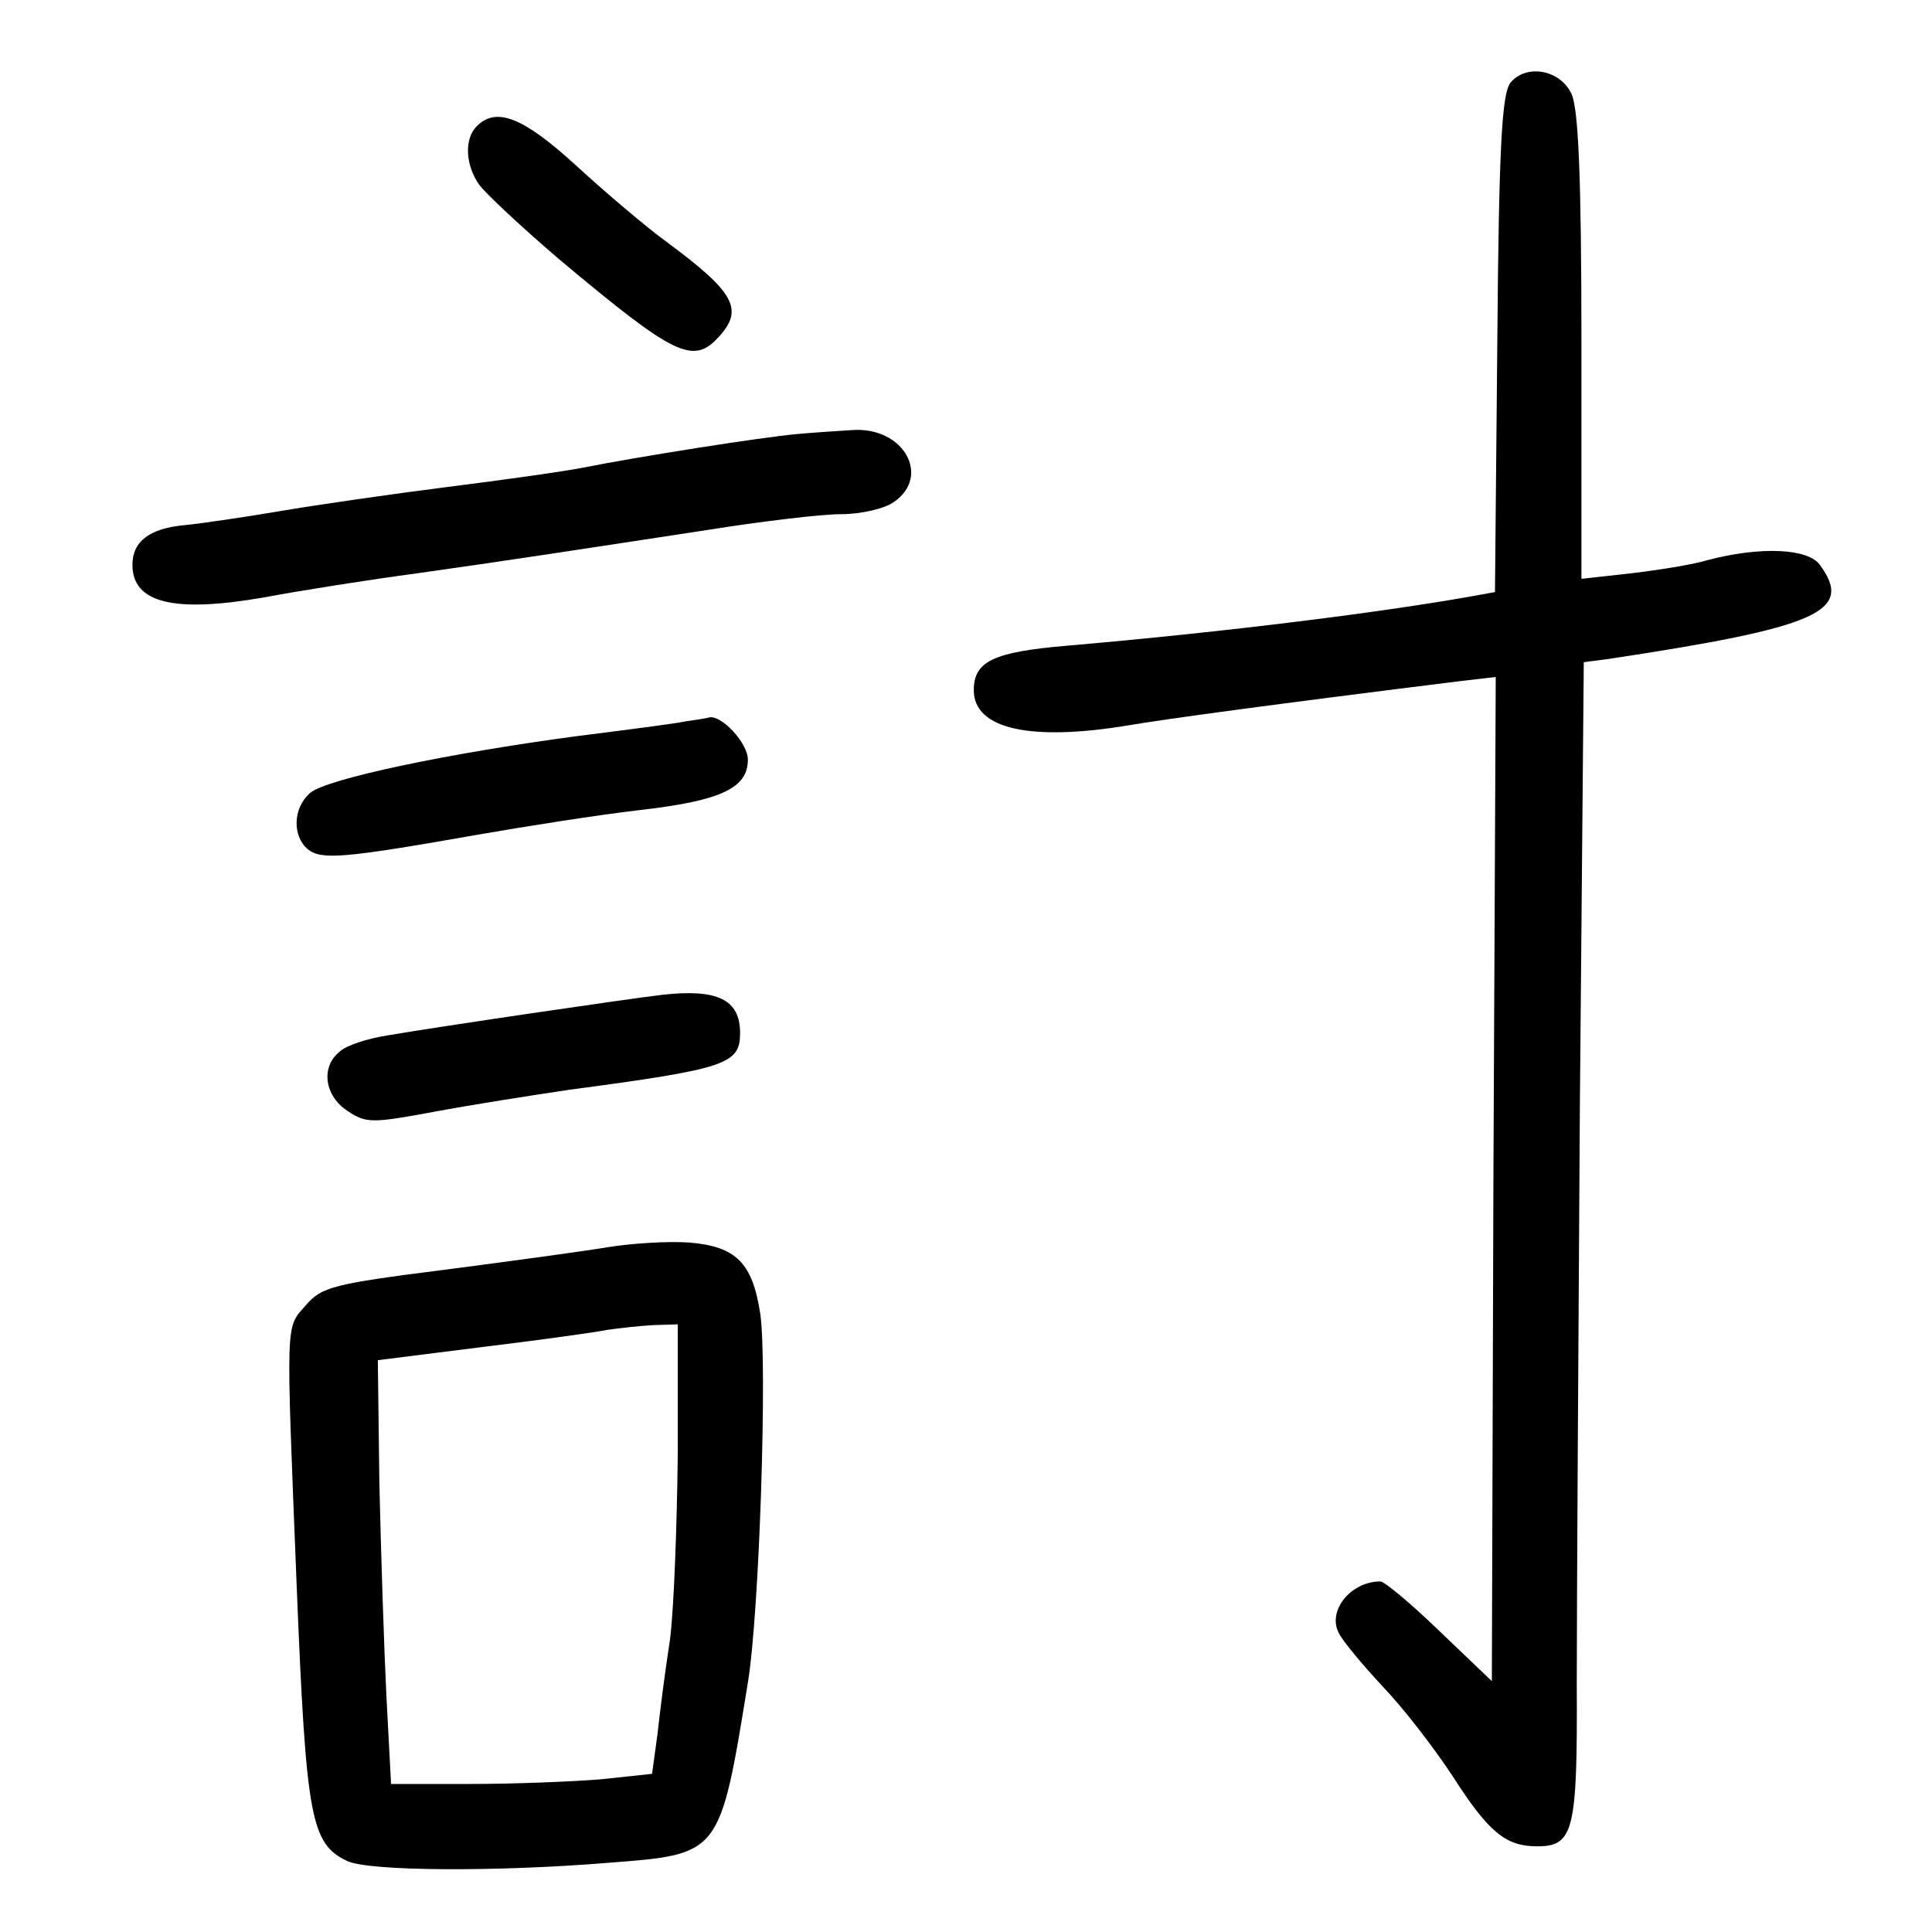 <?xml version="1.0" standalone="no"?>
<!DOCTYPE svg PUBLIC "-//W3C//DTD SVG 20010904//EN"
 "http://www.w3.org/TR/2001/REC-SVG-20010904/DTD/svg10.dtd">
<svg version="1.0" xmlns="http://www.w3.org/2000/svg"
 width="248pt" height="248pt" viewBox="0 0 248 248"
 preserveAspectRatio="xMidYMid meet">
<g transform="translate(0,248) scale(0.1,-0.1)"
fill="#000000" stroke="none">
<path d="M1939 2374 c-11 -14 -15 -79 -17 -335 l-3 -319 -22 -4 c-115 -21
-320 -47 -529 -65 -93 -8 -118 -20 -118 -57 0 -50 73 -66 199 -45 47 8 186 27
428 57 l43 5 -3 -645 -2 -644 -67 64 c-36 35 -71 64 -76 64 -39 0 -69 -39 -53
-67 5 -10 30 -40 56 -68 26 -27 67 -80 91 -117 45 -70 67 -88 107 -88 47 0 52
19 51 209 0 97 2 431 4 743 l5 568 31 4 c271 41 316 61 272 121 -15 21 -76 24
-144 6 -20 -6 -65 -13 -99 -17 l-63 -7 0 299 c0 220 -4 306 -13 324 -15 31
-58 38 -78 14z"/>
<path d="M612 2318 c-16 -16 -15 -49 3 -75 9 -12 55 -55 103 -96 148 -124 172
-136 205 -99 32 35 20 57 -68 122 -26 19 -78 63 -116 98 -68 62 -102 75 -127
50z"/>
<path d="M1025 1923 c-47 -4 -210 -30 -275 -43 -25 -5 -103 -16 -175 -25 -71
-9 -168 -23 -215 -31 -47 -8 -102 -16 -122 -18 -46 -4 -68 -21 -68 -51 0 -49
53 -62 168 -42 48 9 137 23 197 31 120 17 185 27 375 56 69 11 145 20 170 20
25 0 56 7 68 16 47 33 12 96 -53 92 -16 -1 -48 -3 -70 -5z"/>
<path d="M880 1554 c-14 -3 -77 -11 -140 -19 -165 -22 -322 -55 -342 -73 -22
-19 -23 -55 -3 -72 17 -14 45 -12 215 18 63 11 158 26 210 32 105 12 140 28
140 65 0 21 -34 58 -50 54 -3 -1 -16 -3 -30 -5z"/>
<path d="M850 1203 c-43 -5 -288 -41 -352 -52 -26 -4 -54 -13 -62 -21 -25 -20
-19 -57 10 -76 24 -16 31 -16 112 -1 48 9 125 21 172 28 203 27 220 33 220 73
0 43 -29 57 -100 49z"/>
<path d="M780 879 c-30 -5 -125 -18 -210 -29 -142 -18 -157 -22 -177 -45 -27
-31 -26 -12 -12 -365 12 -294 18 -327 65 -349 28 -13 192 -14 337 -2 142 11
141 10 177 231 15 91 25 410 16 473 -10 66 -31 87 -91 92 -27 2 -75 -1 -105
-6z m90 -266 c-1 -93 -5 -199 -10 -238 -6 -38 -13 -93 -16 -121 l-7 -51 -66
-7 c-36 -3 -112 -6 -168 -6 l-101 0 -6 113 c-3 61 -7 184 -9 272 l-2 159 135
17 c74 9 146 19 160 22 14 2 40 5 58 6 l32 1 0 -167z"/>
</g>
</svg>
